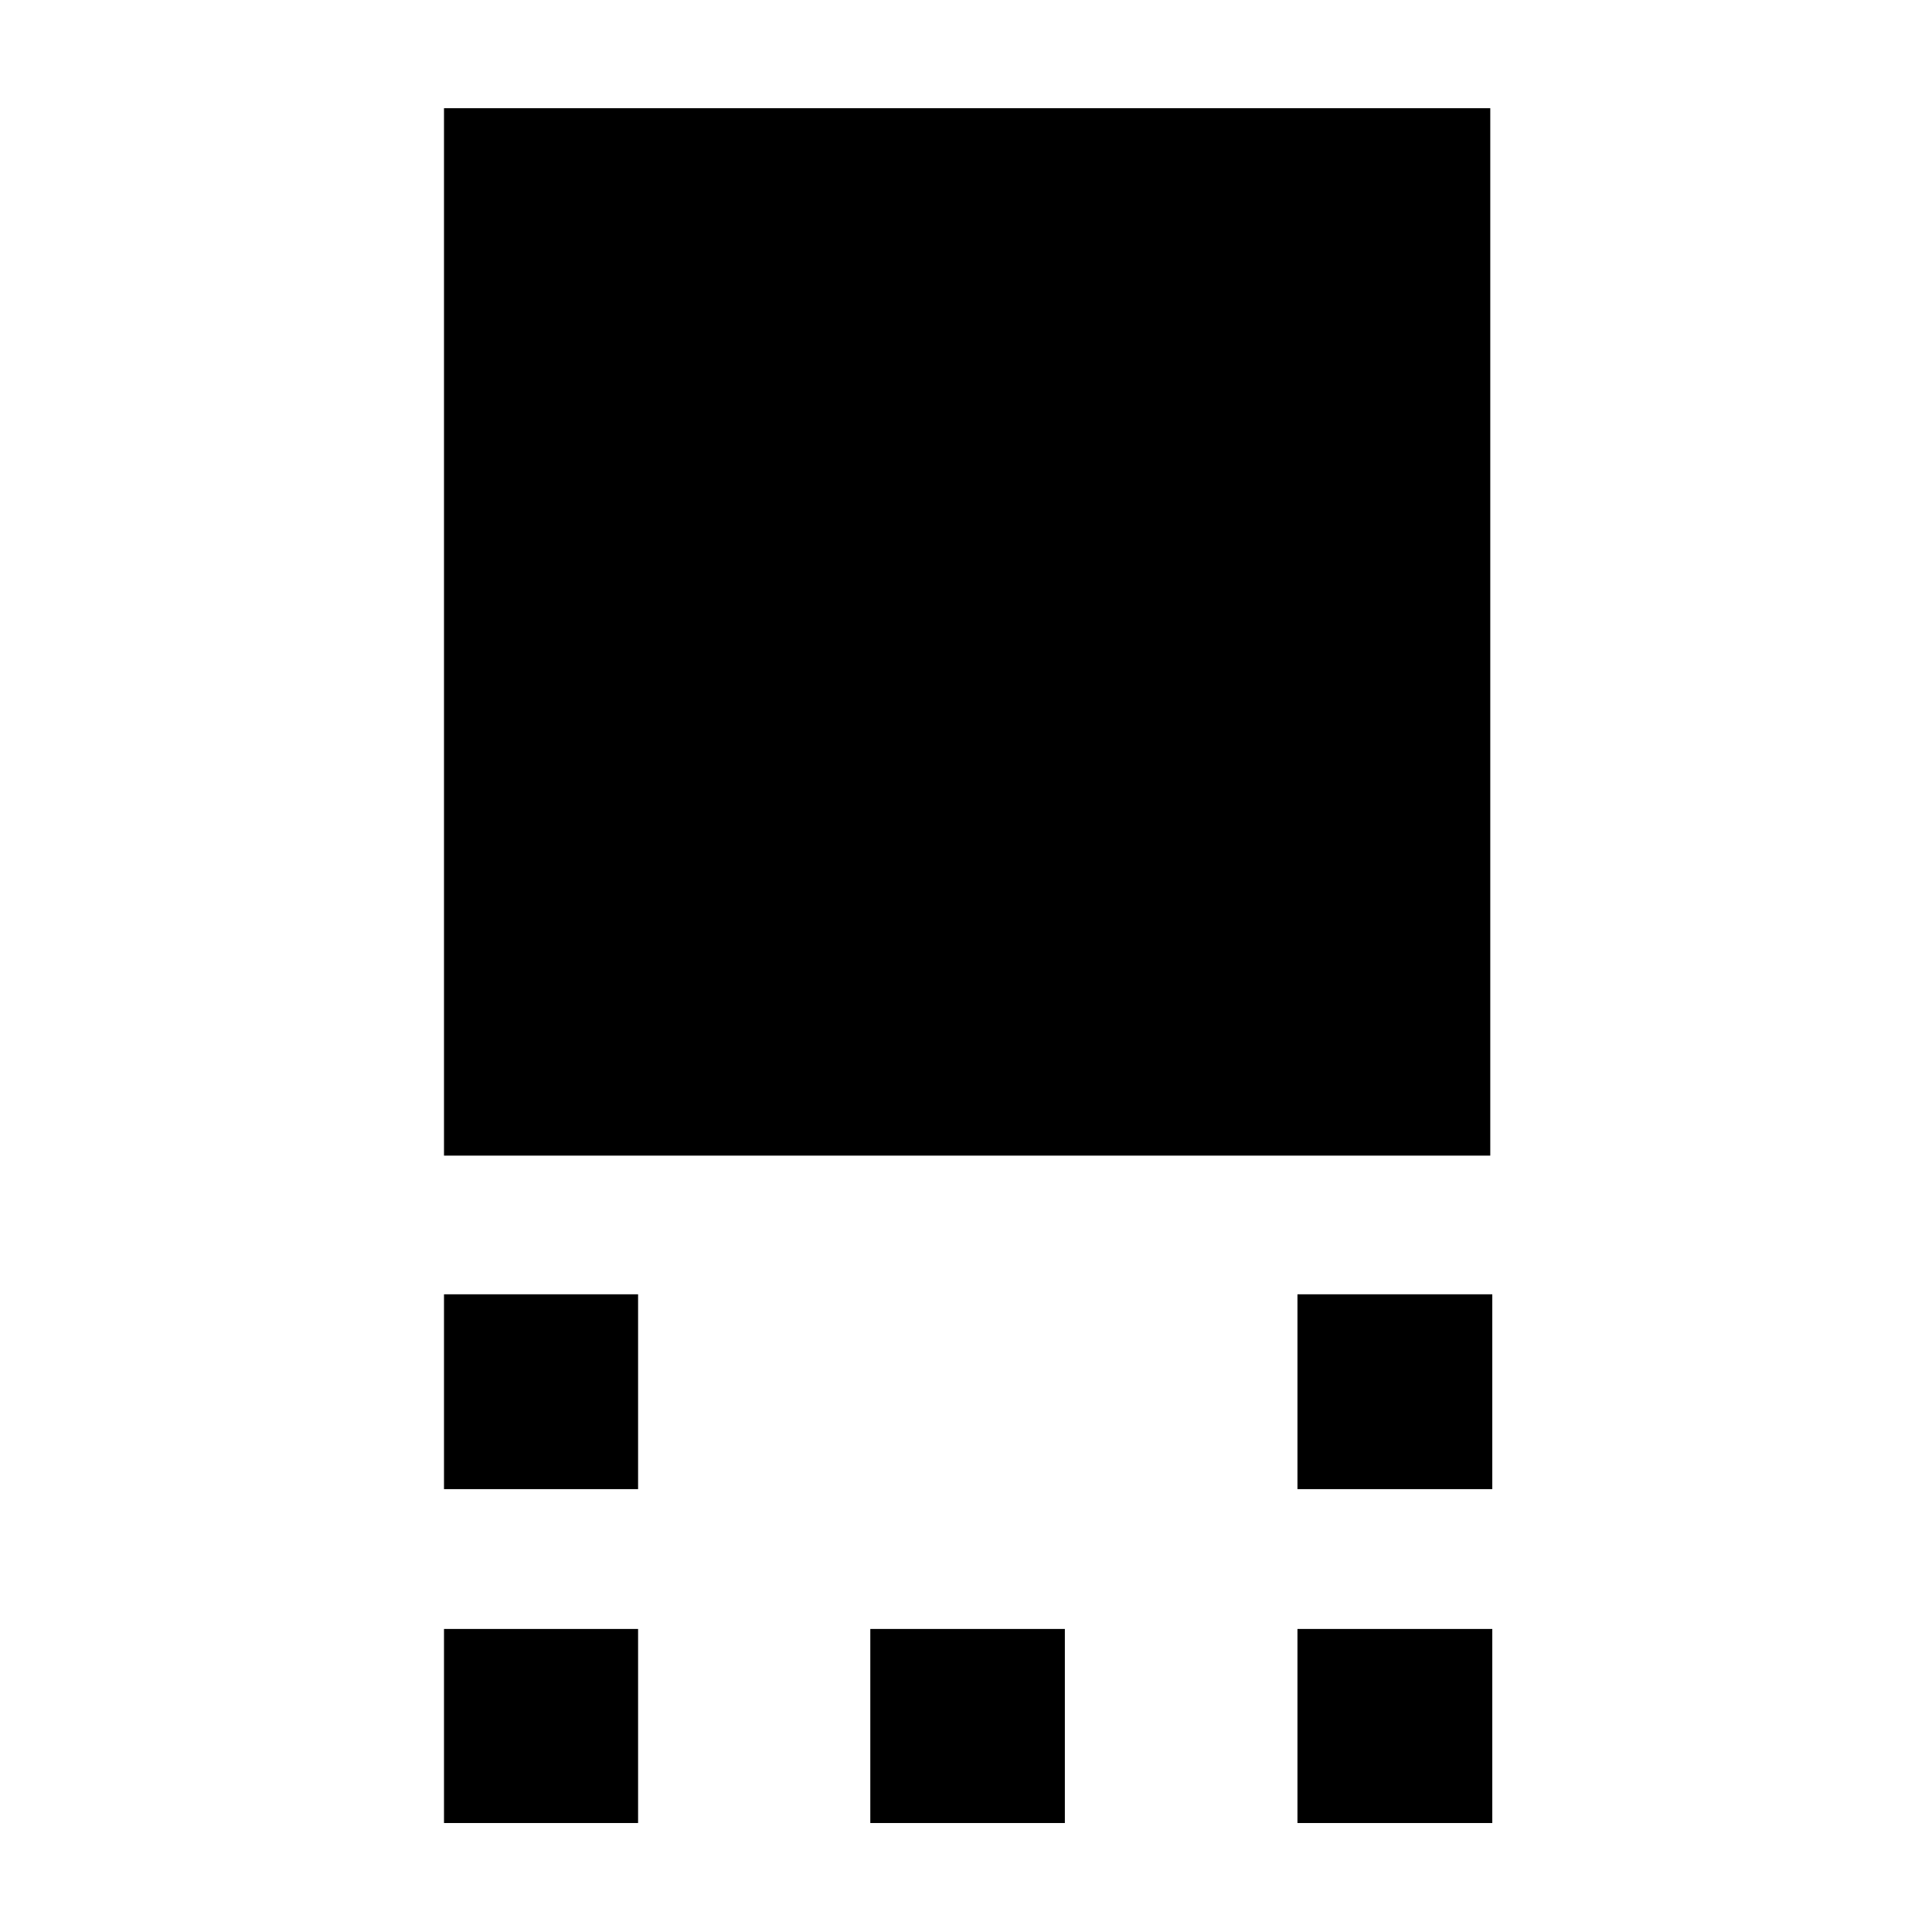<svg xmlns="http://www.w3.org/2000/svg" height="40" viewBox="0 -960 960 960" width="40"><path d="M220.62-385.78v-520.45h519.89v520.45H220.62ZM644.7-220.06v-96.81h96.81v96.81H644.7Zm-424.08 0v-96.81h96.44v96.81h-96.44ZM644.7-54.15v-96.43h96.81v96.43H644.7Zm-212.25 0v-96.43h96.67v96.43h-96.67Zm-211.83 0v-96.43h96.44v96.43h-96.44Z"/></svg>